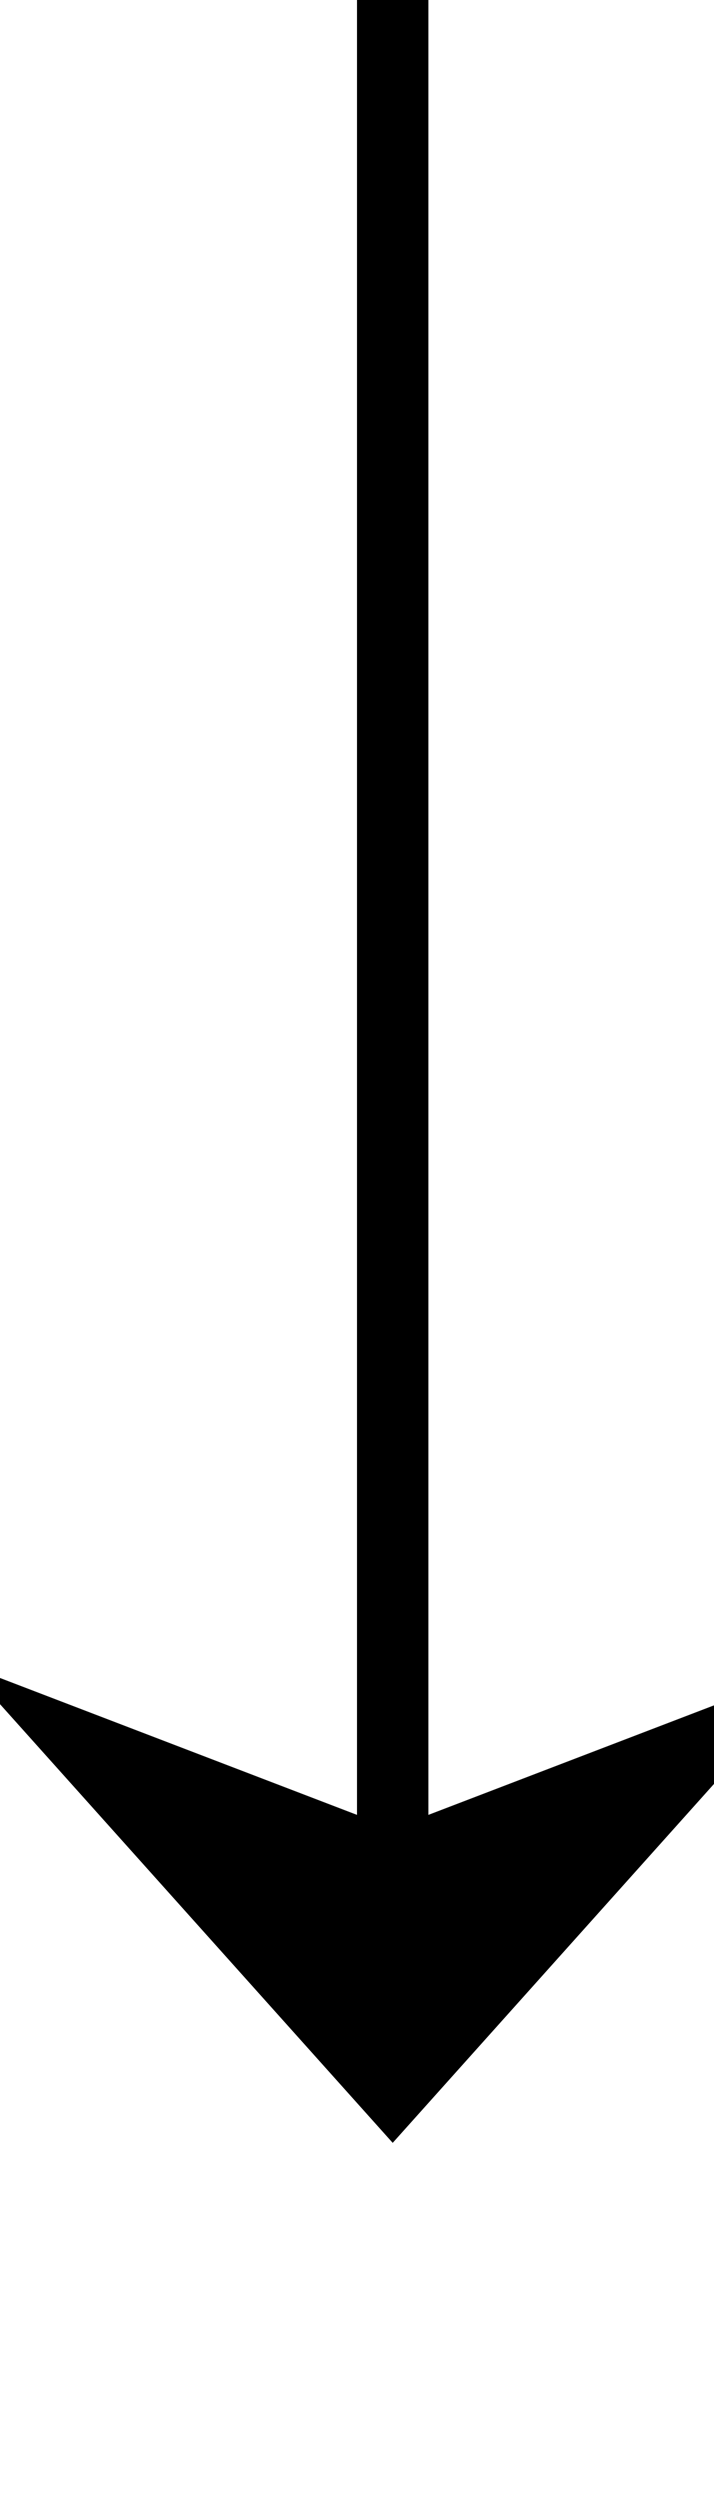 ﻿<?xml version="1.0" encoding="utf-8"?>
<svg version="1.1" xmlns:xlink="http://www.w3.org/1999/xlink" width="10px" height="35px" preserveAspectRatio="xMidYMin meet" viewBox="669 297  8 35" xmlns="http://www.w3.org/2000/svg">
  <path d="M 673.5 297  L 673.5 326  " stroke-width="1" stroke="#000000" fill="none" />
  <path d="M 667.5 320.3  L 673.5 327  L 679.5 320.3  L 673.5 322.6  L 667.5 320.3  Z " fill-rule="nonzero" fill="#000000" stroke="none" />
</svg>